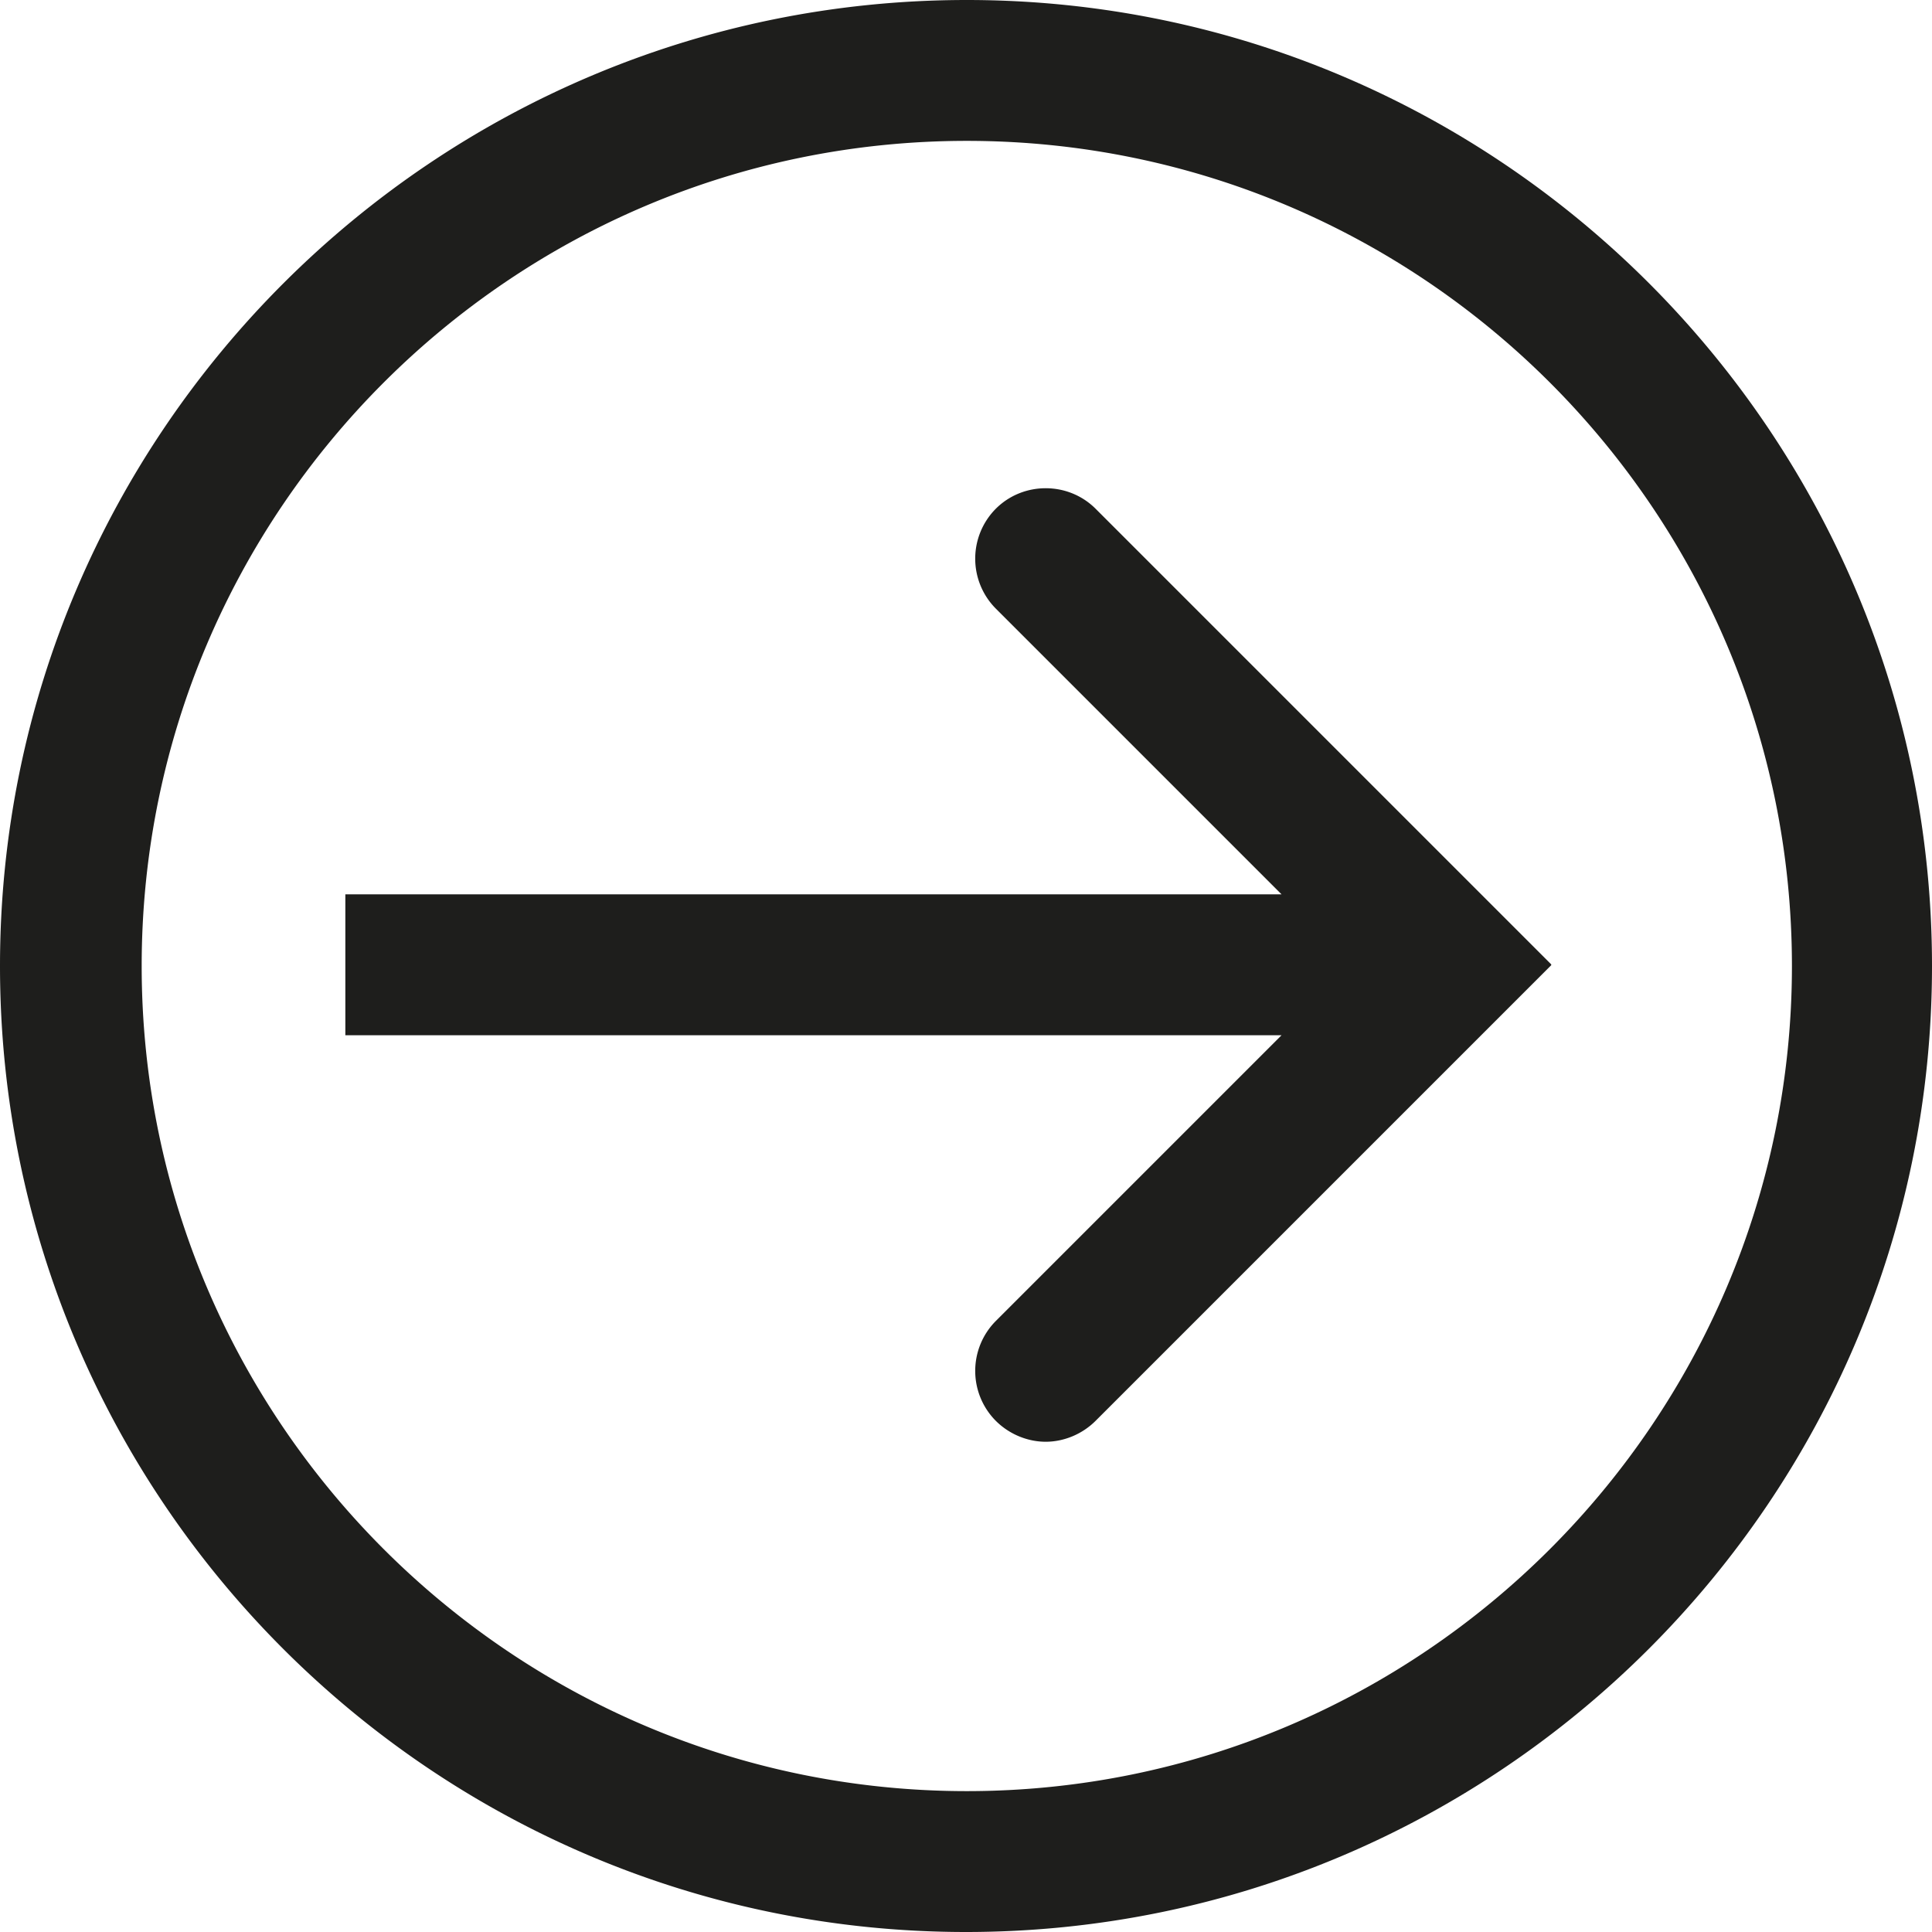 <svg viewBox="0 0 24 24" xmlns="http://www.w3.org/2000/svg">
  <path fill="#1e1e1c" d="M12.01 0C5.39 0 0 5.38 0 12s5.38 12 12 12 12-5.38 12-12S18.62 0 12.01 0m0 22.25c-5.65 0-10.25-4.6-10.25-10.25S6.35 1.75 12.01 1.75 22.26 6.35 22.26 12s-4.6 10.25-10.25 10.25m7.26-10.26-5.66 5.66c-.17.17-.4.26-.62.26s-.45-.09-.62-.26a.88.88 0 0 1 0-1.24l3.55-3.55H4.29v-1.75h11.63l-3.55-3.55a.88.88 0 0 1 0-1.24c.34-.34.9-.34 1.24 0l5.66 5.66Z"/>
</svg>
